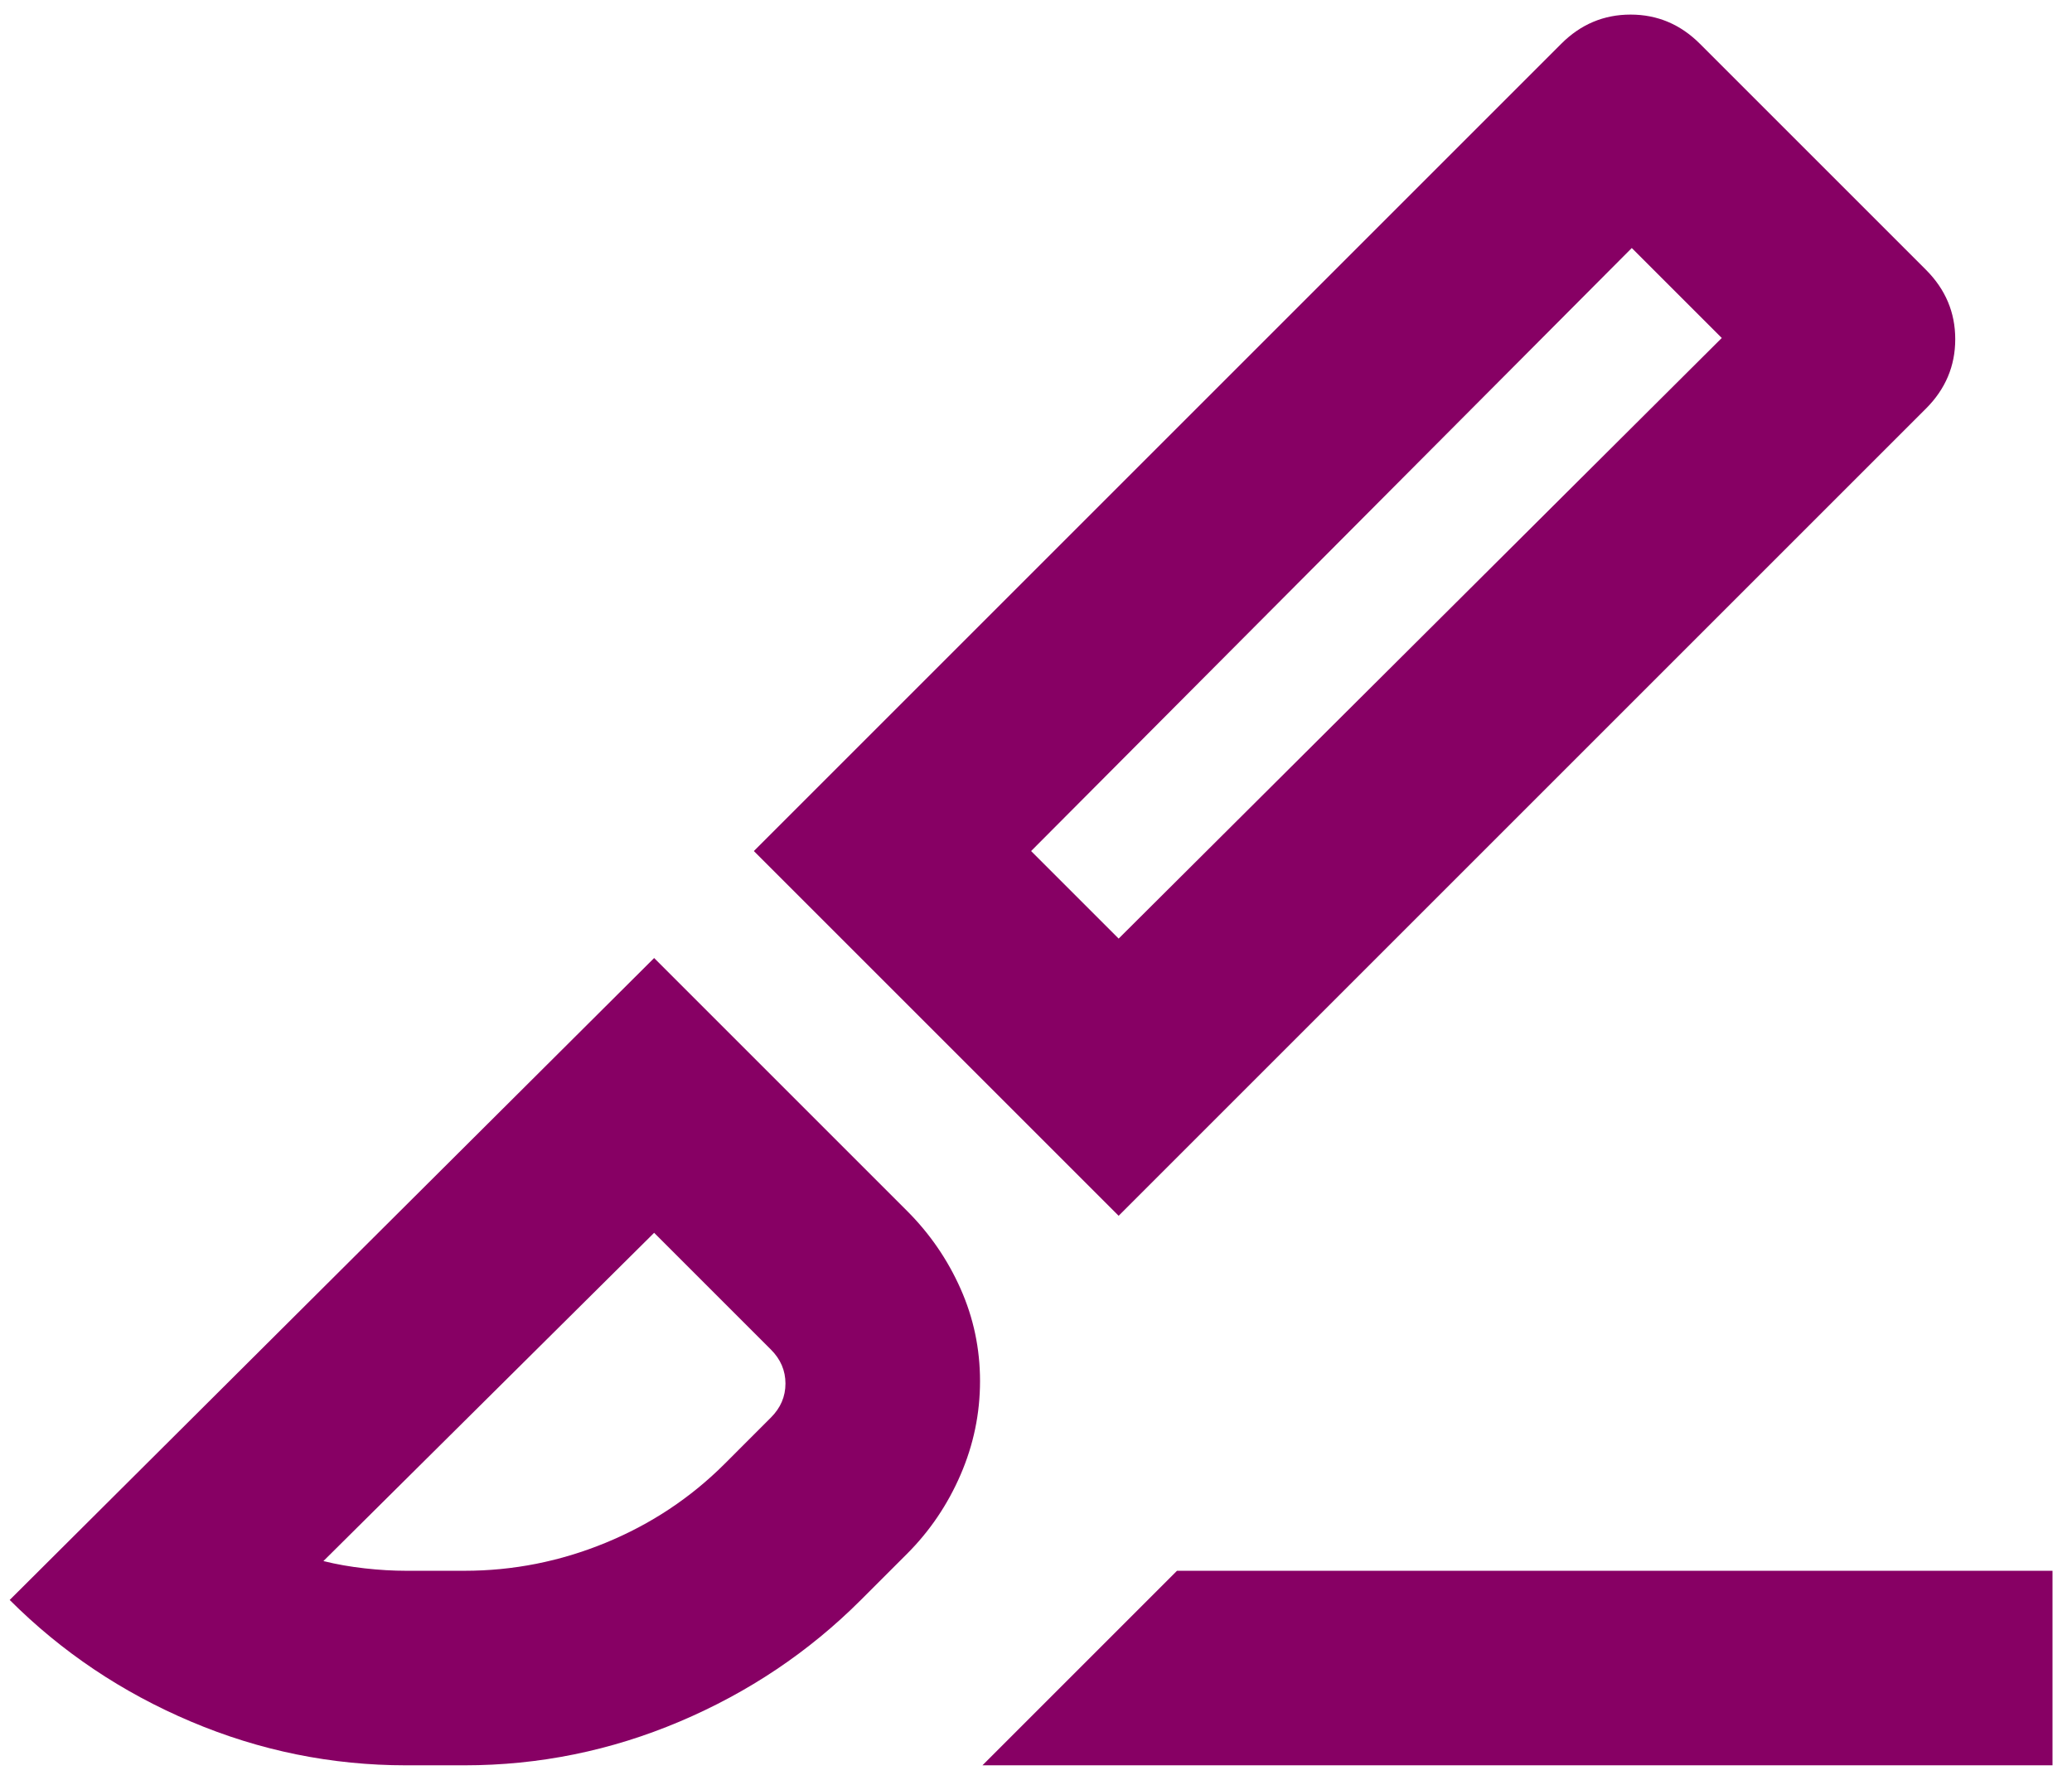 <svg width="71" height="61" viewBox="0 0 71 61" fill="none" xmlns="http://www.w3.org/2000/svg">
<path d="M38.332 41.667L25.832 29.167L53.499 1.5C54.165 0.833 54.957 0.5 55.874 0.5C56.79 0.5 57.582 0.833 58.249 1.5L65.999 9.25C66.665 9.917 66.999 10.708 66.999 11.625C66.999 12.542 66.665 13.333 65.999 14L38.332 41.667ZM38.332 32.167L58.999 11.583L55.915 8.5L35.332 29.167L38.332 32.167ZM33.665 60.5L40.332 53.833H70.332V60.5H33.665ZM13.915 60.5C11.36 60.5 8.901 60 6.54 59C4.179 58 2.11 56.611 0.332 54.833L22.415 32.833L31.082 41.5C31.86 42.278 32.471 43.167 32.915 44.167C33.36 45.167 33.582 46.222 33.582 47.333C33.582 48.444 33.36 49.514 32.915 50.542C32.471 51.569 31.86 52.472 31.082 53.25L29.499 54.833C27.721 56.611 25.651 58 23.29 59C20.929 60 18.471 60.5 15.915 60.5H13.915ZM13.915 53.833H15.915C17.582 53.833 19.193 53.514 20.749 52.875C22.304 52.236 23.665 51.333 24.832 50.167L26.415 48.583C26.749 48.25 26.915 47.861 26.915 47.417C26.915 46.972 26.749 46.583 26.415 46.25L22.415 42.25L11.082 53.5C11.527 53.611 11.999 53.694 12.499 53.75C12.999 53.806 13.471 53.833 13.915 53.833Z" fill="#870064"/>
</svg>
